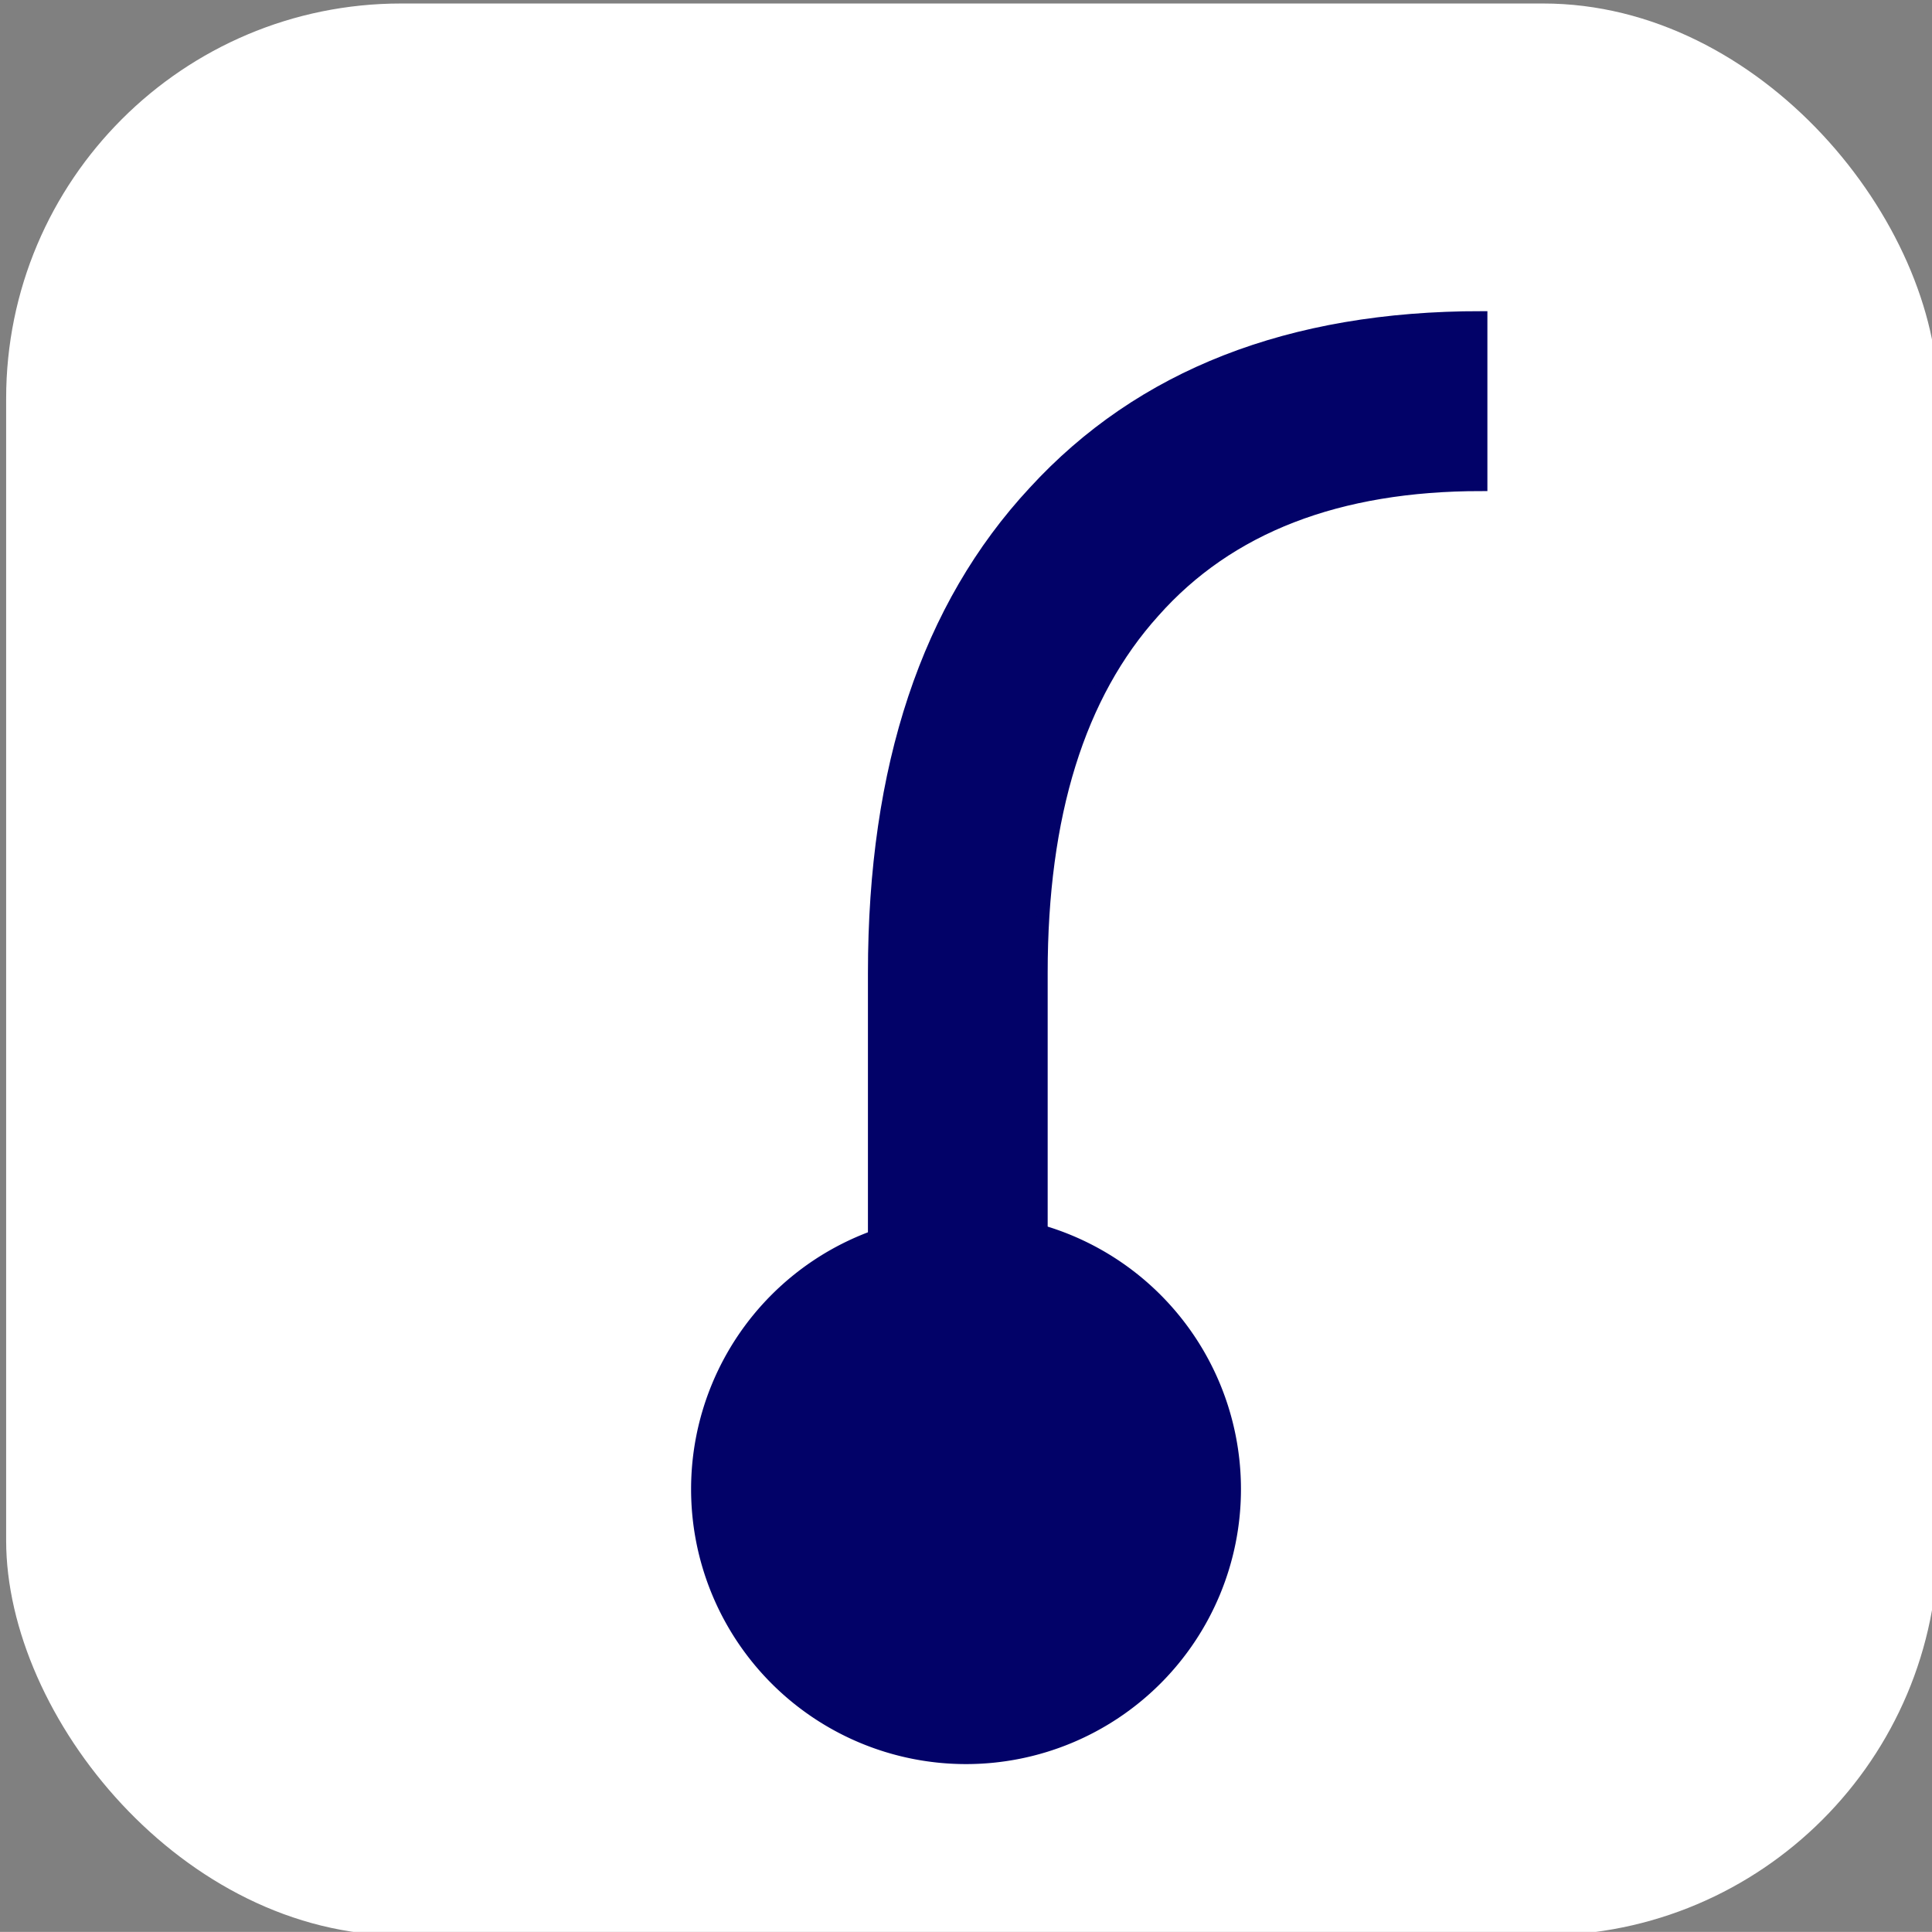 <?xml version="1.0" encoding="UTF-8" standalone="no"?>
<svg xmlns:dc="http://purl.org/dc/elements/1.1/" xmlns:cc="http://creativecommons.org/ns#" xmlns:rdf="http://www.w3.org/1999/02/22-rdf-syntax-ns#" xmlns:svg="http://www.w3.org/2000/svg" xmlns="http://www.w3.org/2000/svg" xmlns:sodipodi="http://sodipodi.sourceforge.net/DTD/sodipodi-0.dtd" xmlns:inkscape="http://www.inkscape.org/namespaces/inkscape" width="38.649mm" height="38.647mm" viewBox="0 0 38.649 38.647" version="1.1" id="svg60" inkscape:version="1.0.2-2 (e86c870879, 2021-01-15)" sodipodi:docname="icon.svg">
  <rect x="0" y="0" width="38.649" height="38.647" fill="#808080" stroke="none"/>
  <defs id="defs54"></defs>
  <sodipodi:namedview id="base" pagecolor="#ffffff" bordercolor="#666666" borderopacity="1.0" inkscape:pageopacity="0.0" inkscape:pageshadow="2" inkscape:zoom="1.979899" inkscape:cx="106.19955" inkscape:cy="122.30922" inkscape:document-units="mm" inkscape:current-layer="layer1" inkscape:document-rotation="0" showgrid="false" inkscape:window-width="1795" inkscape:window-height="1051" inkscape:window-x="116" inkscape:window-y="-9" inkscape:window-maximized="1"></sodipodi:namedview>
  <g inkscape:label="Layer 1" inkscape:groupmode="layer" id="layer1" transform="translate(-9.532,-55.55)">
    <rect style="font-style:normal;font-weight:normal;font-size:50.8px;line-height:1.25;font-family:sans-serif;fill:#ffffff;fill-opacity:1;stroke:none;stroke-width:2.352;stroke-miterlimit:4;stroke-dasharray:none;stroke-opacity:1" id="rect874" width="38.649" height="38.647" x="9.655" y="55.62" ry="7.902"></rect>
    <g aria-label="rute" id="text64" style="font-style:normal;font-weight:normal;font-size:50.8px;line-height:1.25;font-family:sans-serif;fill:#020268;fill-opacity:1;stroke:#020268;stroke-width:0.265;stroke-opacity:1" transform="matrix(0.941,0,0,0.942,34.491,12.045)">
      <path d="m -7.94,66.843 q 0,-6.553 3.404,-10.211 3.404,-3.708 9.5,-3.708 v 3.556 q -4.572,0 -6.96,2.692 -2.388,2.642 -2.388,7.671 v 13.614 h -3.556 z" style="font-style:normal;font-variant:normal;font-weight:normal;font-stretch:normal;font-size:50.8px;font-family:Giorgio;-inkscape-font-specification:Giorgio;fill:#020268;fill-opacity:1;stroke:#020268;stroke-width:0.265;stroke-opacity:1" id="path962"></path>
    </g>
    <path id="path66" style="fill:#020268;fill-opacity:1;stroke-width:0.146" d="m 34.357,85.34 a 5.5,5.5 0 0 1 -5.5,5.5 5.5,5.5 0 0 1 -5.5,-5.5 5.5,5.5 0 0 1 5.5,-5.5 5.5,5.5 0 0 1 5.5,5.5 z"></path>
  </g>
</svg>
